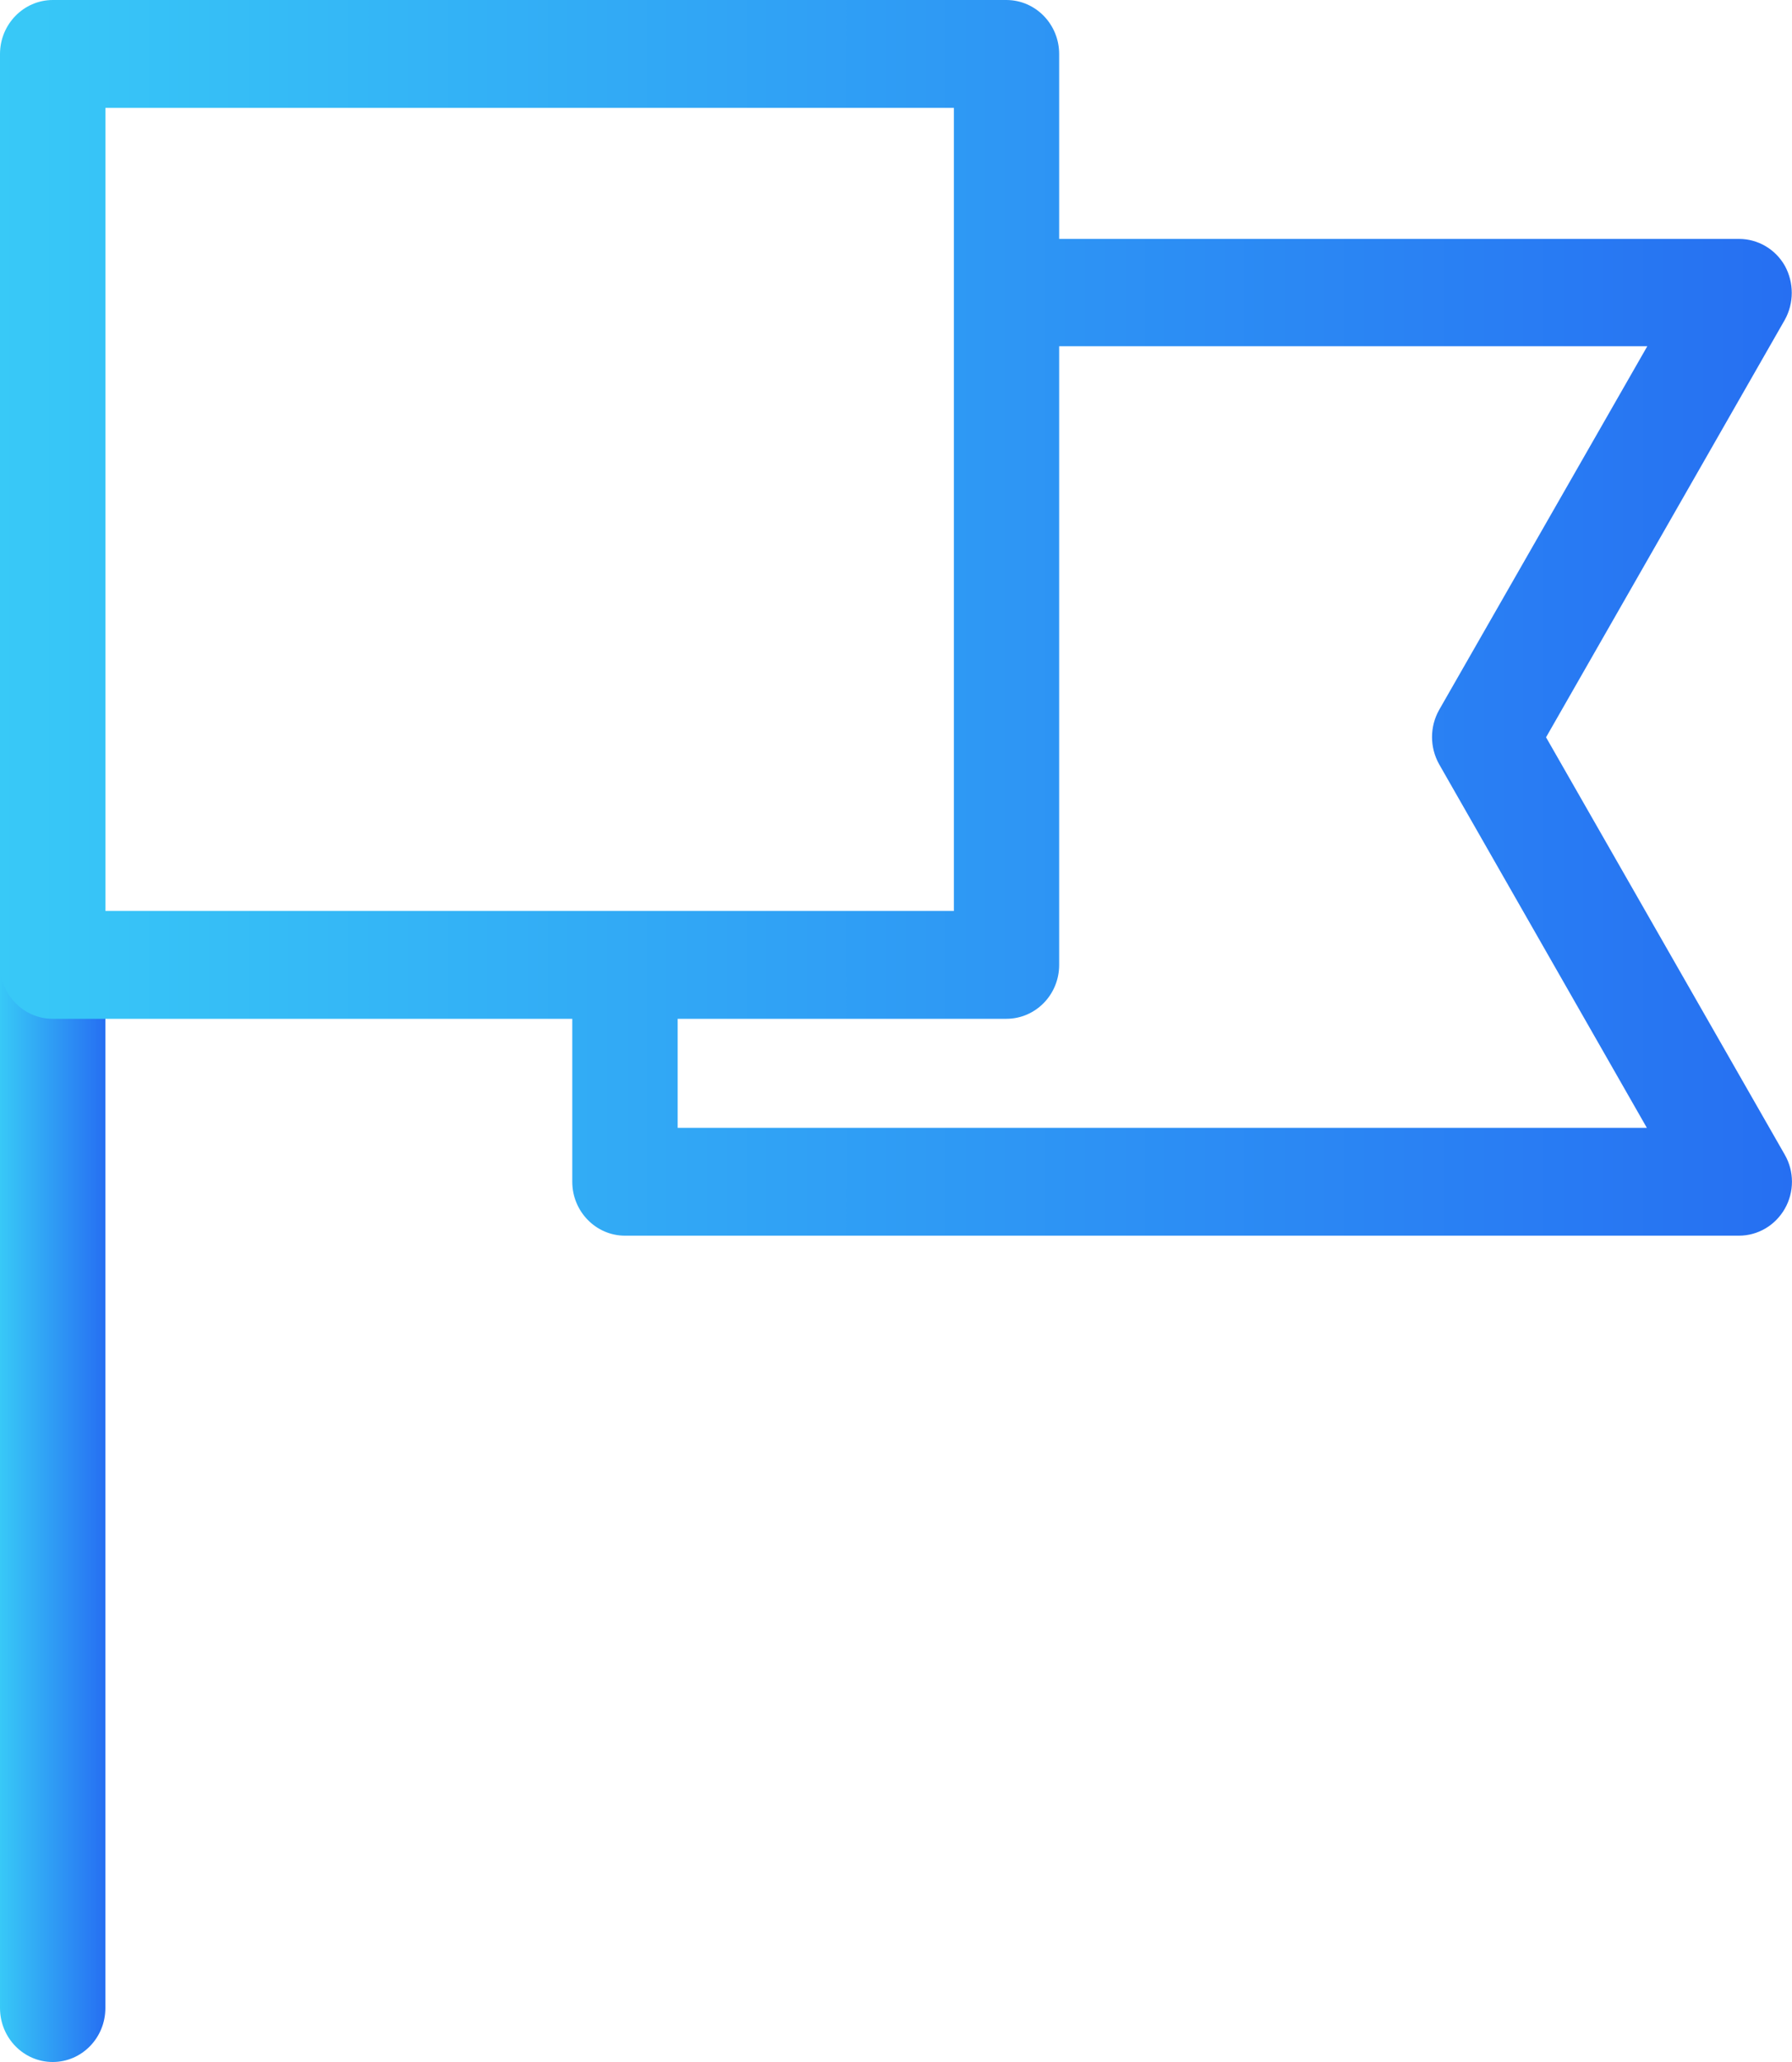 <svg xmlns="http://www.w3.org/2000/svg" width="20" height="23" viewBox="0 0 20 23" fill="none"><path d="M0.588 10.162C0.264 10.162 0.001 10.431 0 10.763V22.398C0 22.731 0.264 23 0.588 23C0.913 23 1.176 22.731 1.176 22.398V10.763C1.175 10.431 0.913 10.162 0.588 10.162Z" fill="url(#paint0_linear_1_858)"></path><path d="M19.921 2.966C19.815 2.779 19.62 2.665 19.409 2.665H11.821V0.601C11.82 0.27 11.558 0.001 11.233 0H0.588C0.264 0.001 0.001 0.27 0 0.601V10.763C0.001 11.095 0.264 11.364 0.588 11.364H6.387V13.182C6.387 13.513 6.651 13.783 6.975 13.783H19.408C19.619 13.783 19.813 13.669 19.92 13.482C20.026 13.296 20.026 13.066 19.92 12.881L17.255 8.224L19.92 3.567C20.023 3.381 20.023 3.153 19.921 2.966ZM1.177 10.162V1.203H10.646V10.161H1.177V10.162ZM16.062 7.918C15.956 8.105 15.956 8.337 16.062 8.525L18.38 12.58H7.563V11.364H11.233C11.558 11.363 11.821 11.095 11.821 10.763V3.862H18.385L16.062 7.918Z" fill="url(#paint1_linear_1_858)"></path><defs><linearGradient id="paint0_linear_1_858" x1="0" y1="16.581" x2="1.176" y2="16.581" gradientUnits="userSpaceOnUse"><stop stop-color="#38C9F7"></stop><stop offset="1" stop-color="#266FF2"></stop></linearGradient><linearGradient id="paint1_linear_1_858" x1="0" y1="6.892" x2="19.999" y2="6.892" gradientUnits="userSpaceOnUse"><stop stop-color="#38C9F7"></stop><stop offset="1" stop-color="#266FF2"></stop></linearGradient></defs></svg>